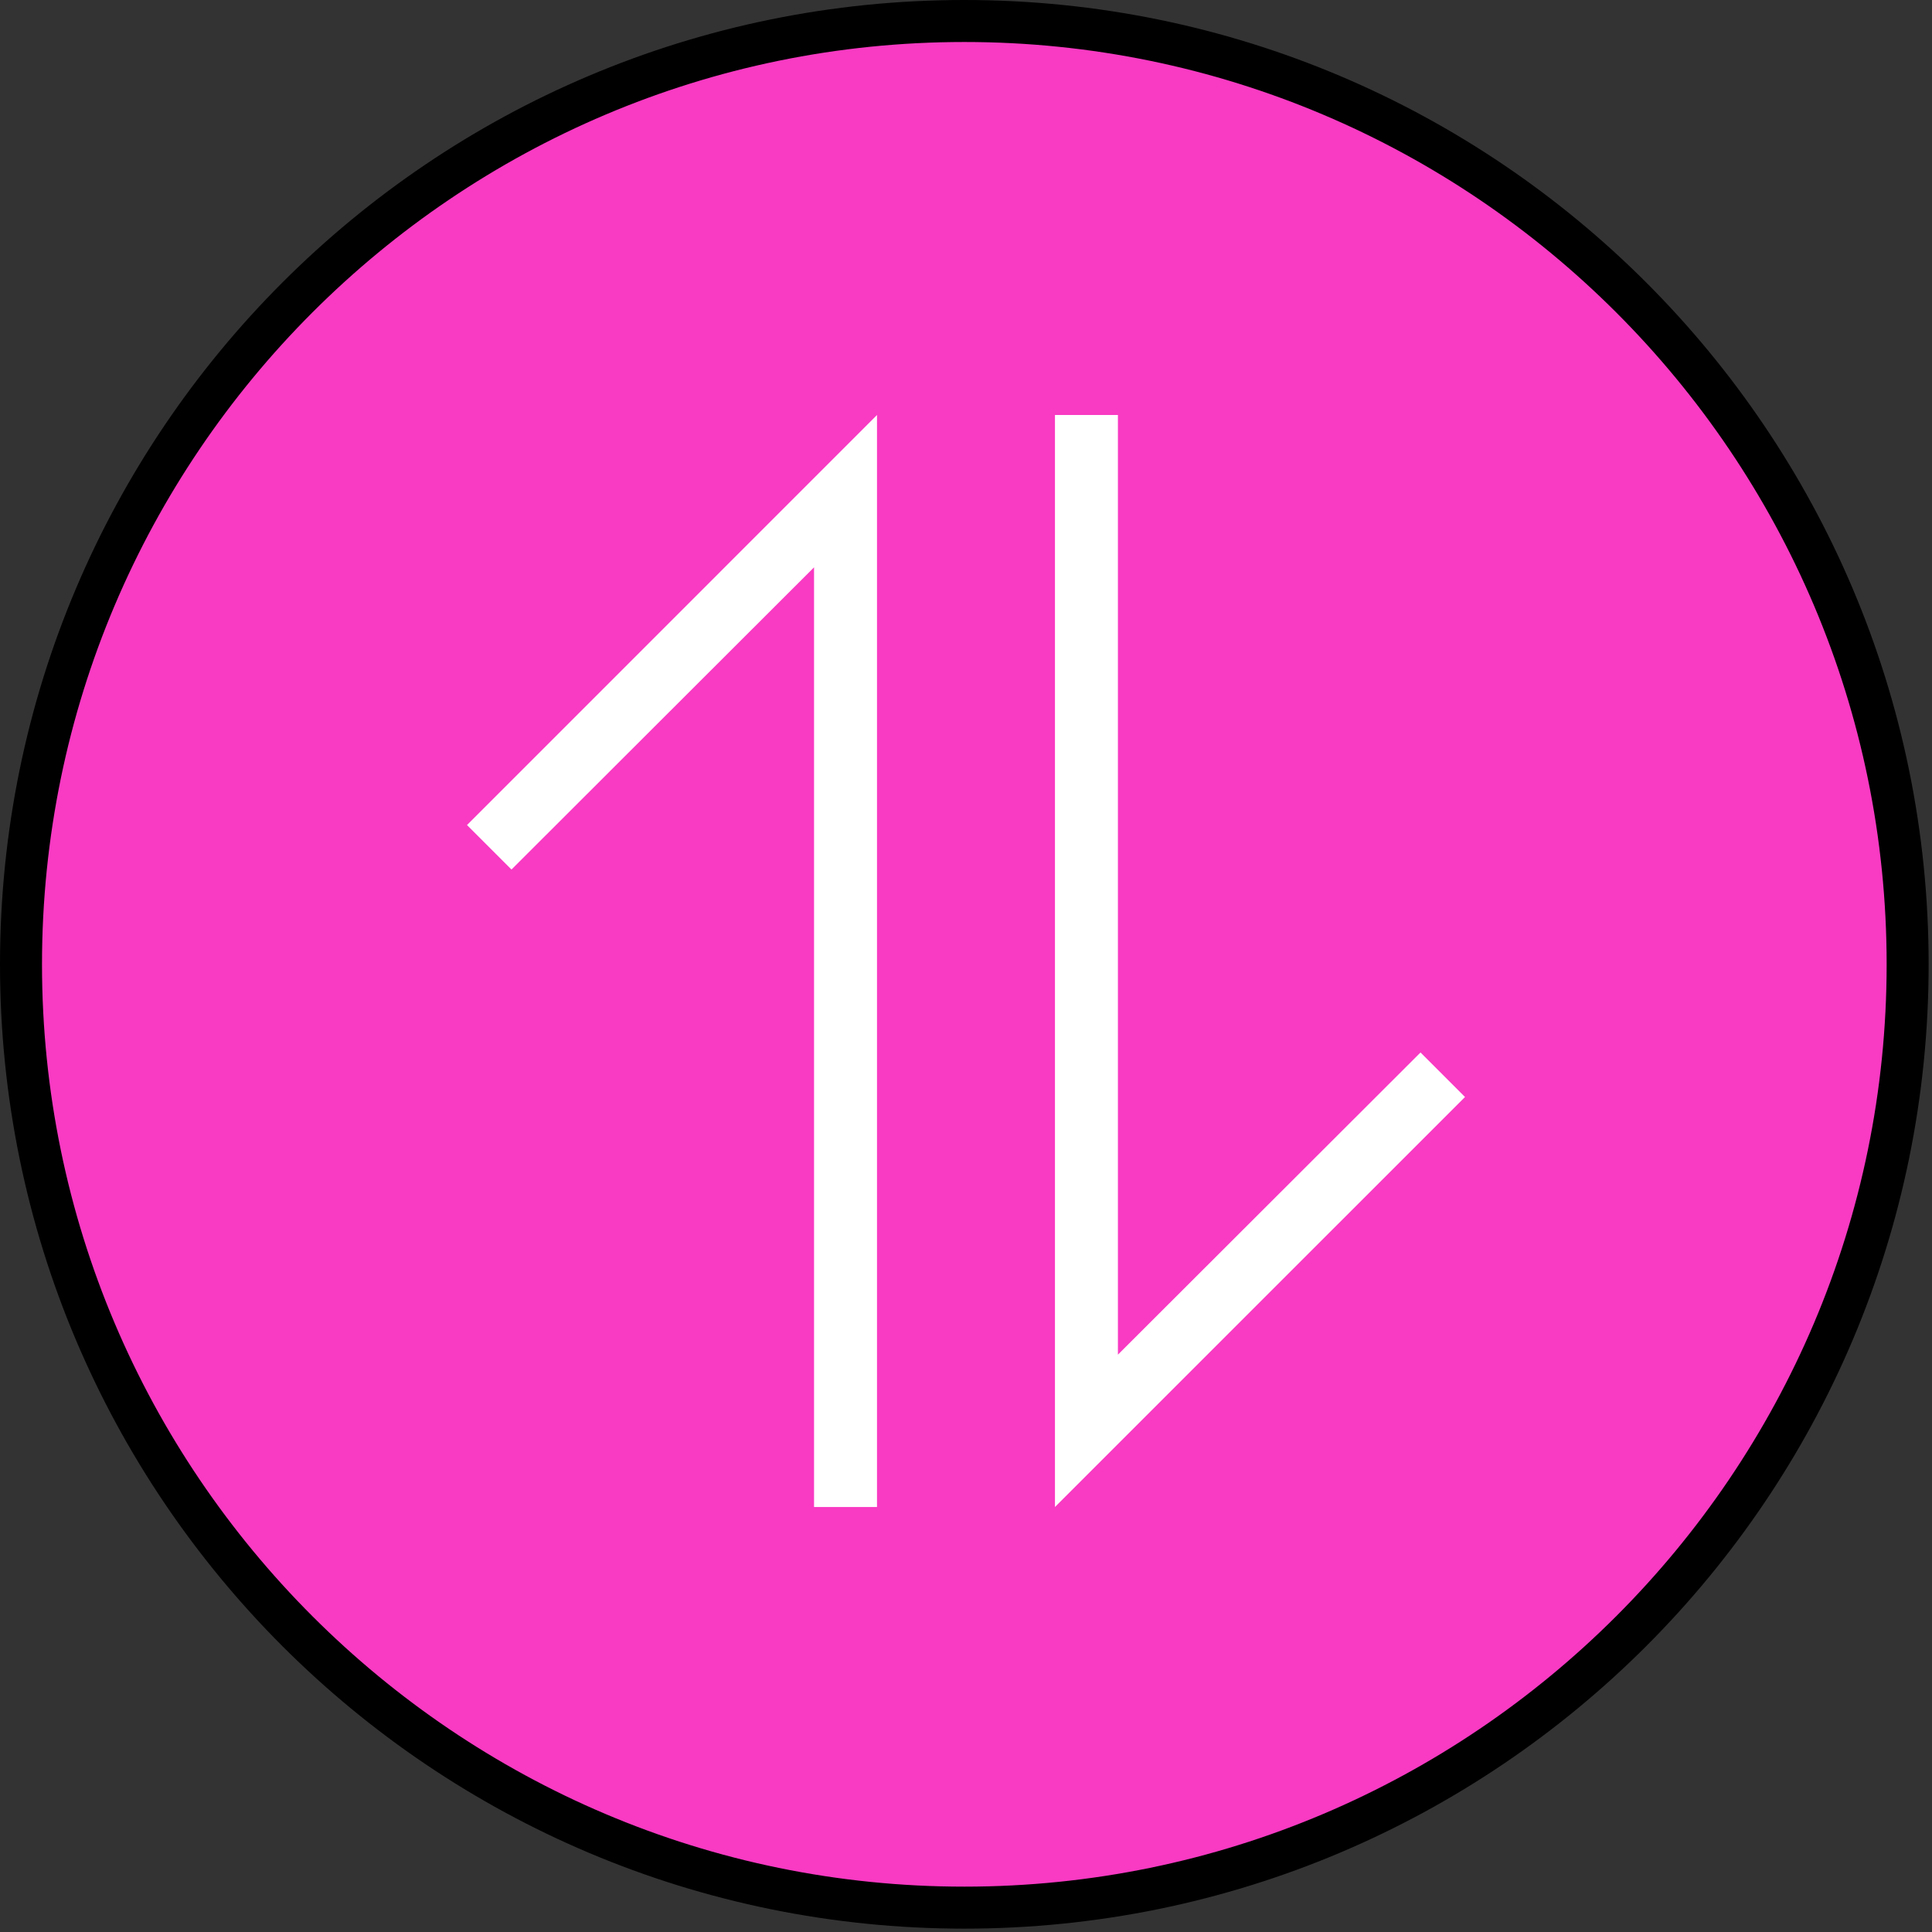 <svg width="46" height="46" viewBox="0 0 46 46" fill="none" xmlns="http://www.w3.org/2000/svg">
<rect x="0" y="0" width="46" height="46" fill="#333333" stroke="none"/>
<path d="M22.96 45.42C10.58 45.42 0.5 35.34 0.5 22.96C0.5 10.58 10.58 0.5 22.96 0.5C35.34 0.5 45.42 10.58 45.42 22.96C45.42 35.34 35.34 45.42 22.96 45.42Z" fill="#F93AC3"/>
<path d="M22.96 1C35.07 1 44.92 10.85 44.92 22.96C44.92 35.07 35.07 44.92 22.96 44.92C10.85 44.92 1 35.07 1 22.96C1 10.85 10.85 1 22.96 1ZM22.96 0C10.28 0 0 10.28 0 22.96C0 35.64 10.28 45.92 22.96 45.92C35.64 45.92 45.92 35.64 45.92 22.96C45.92 10.28 35.64 0 22.96 0Z" fill="black"/>
<g clip-path="url(#clip0_403_3)">
<path d="M20.881 9.881L20.881 35.881L19.382 35.881L19.382 13.508L12.178 20.703L11.119 19.644L20.881 9.881Z" fill="white"/>
</g>
<g clip-path="url(#clip1_403_3)">
<path d="M25.118 35.881L25.118 9.881L26.617 9.881L26.617 32.254L33.822 25.059L34.881 26.119L25.118 35.881Z" fill="white"/>
</g>
<defs>
<clipPath id="clip0_403_3">
<rect width="26" height="9.762" fill="white" transform="translate(11.119 35.881) rotate(-90)"/>
</clipPath>
<clipPath id="clip1_403_3">
<rect width="26" height="9.762" fill="white" transform="translate(34.881 9.881) rotate(90)"/>
</clipPath>
</defs>
</svg>
